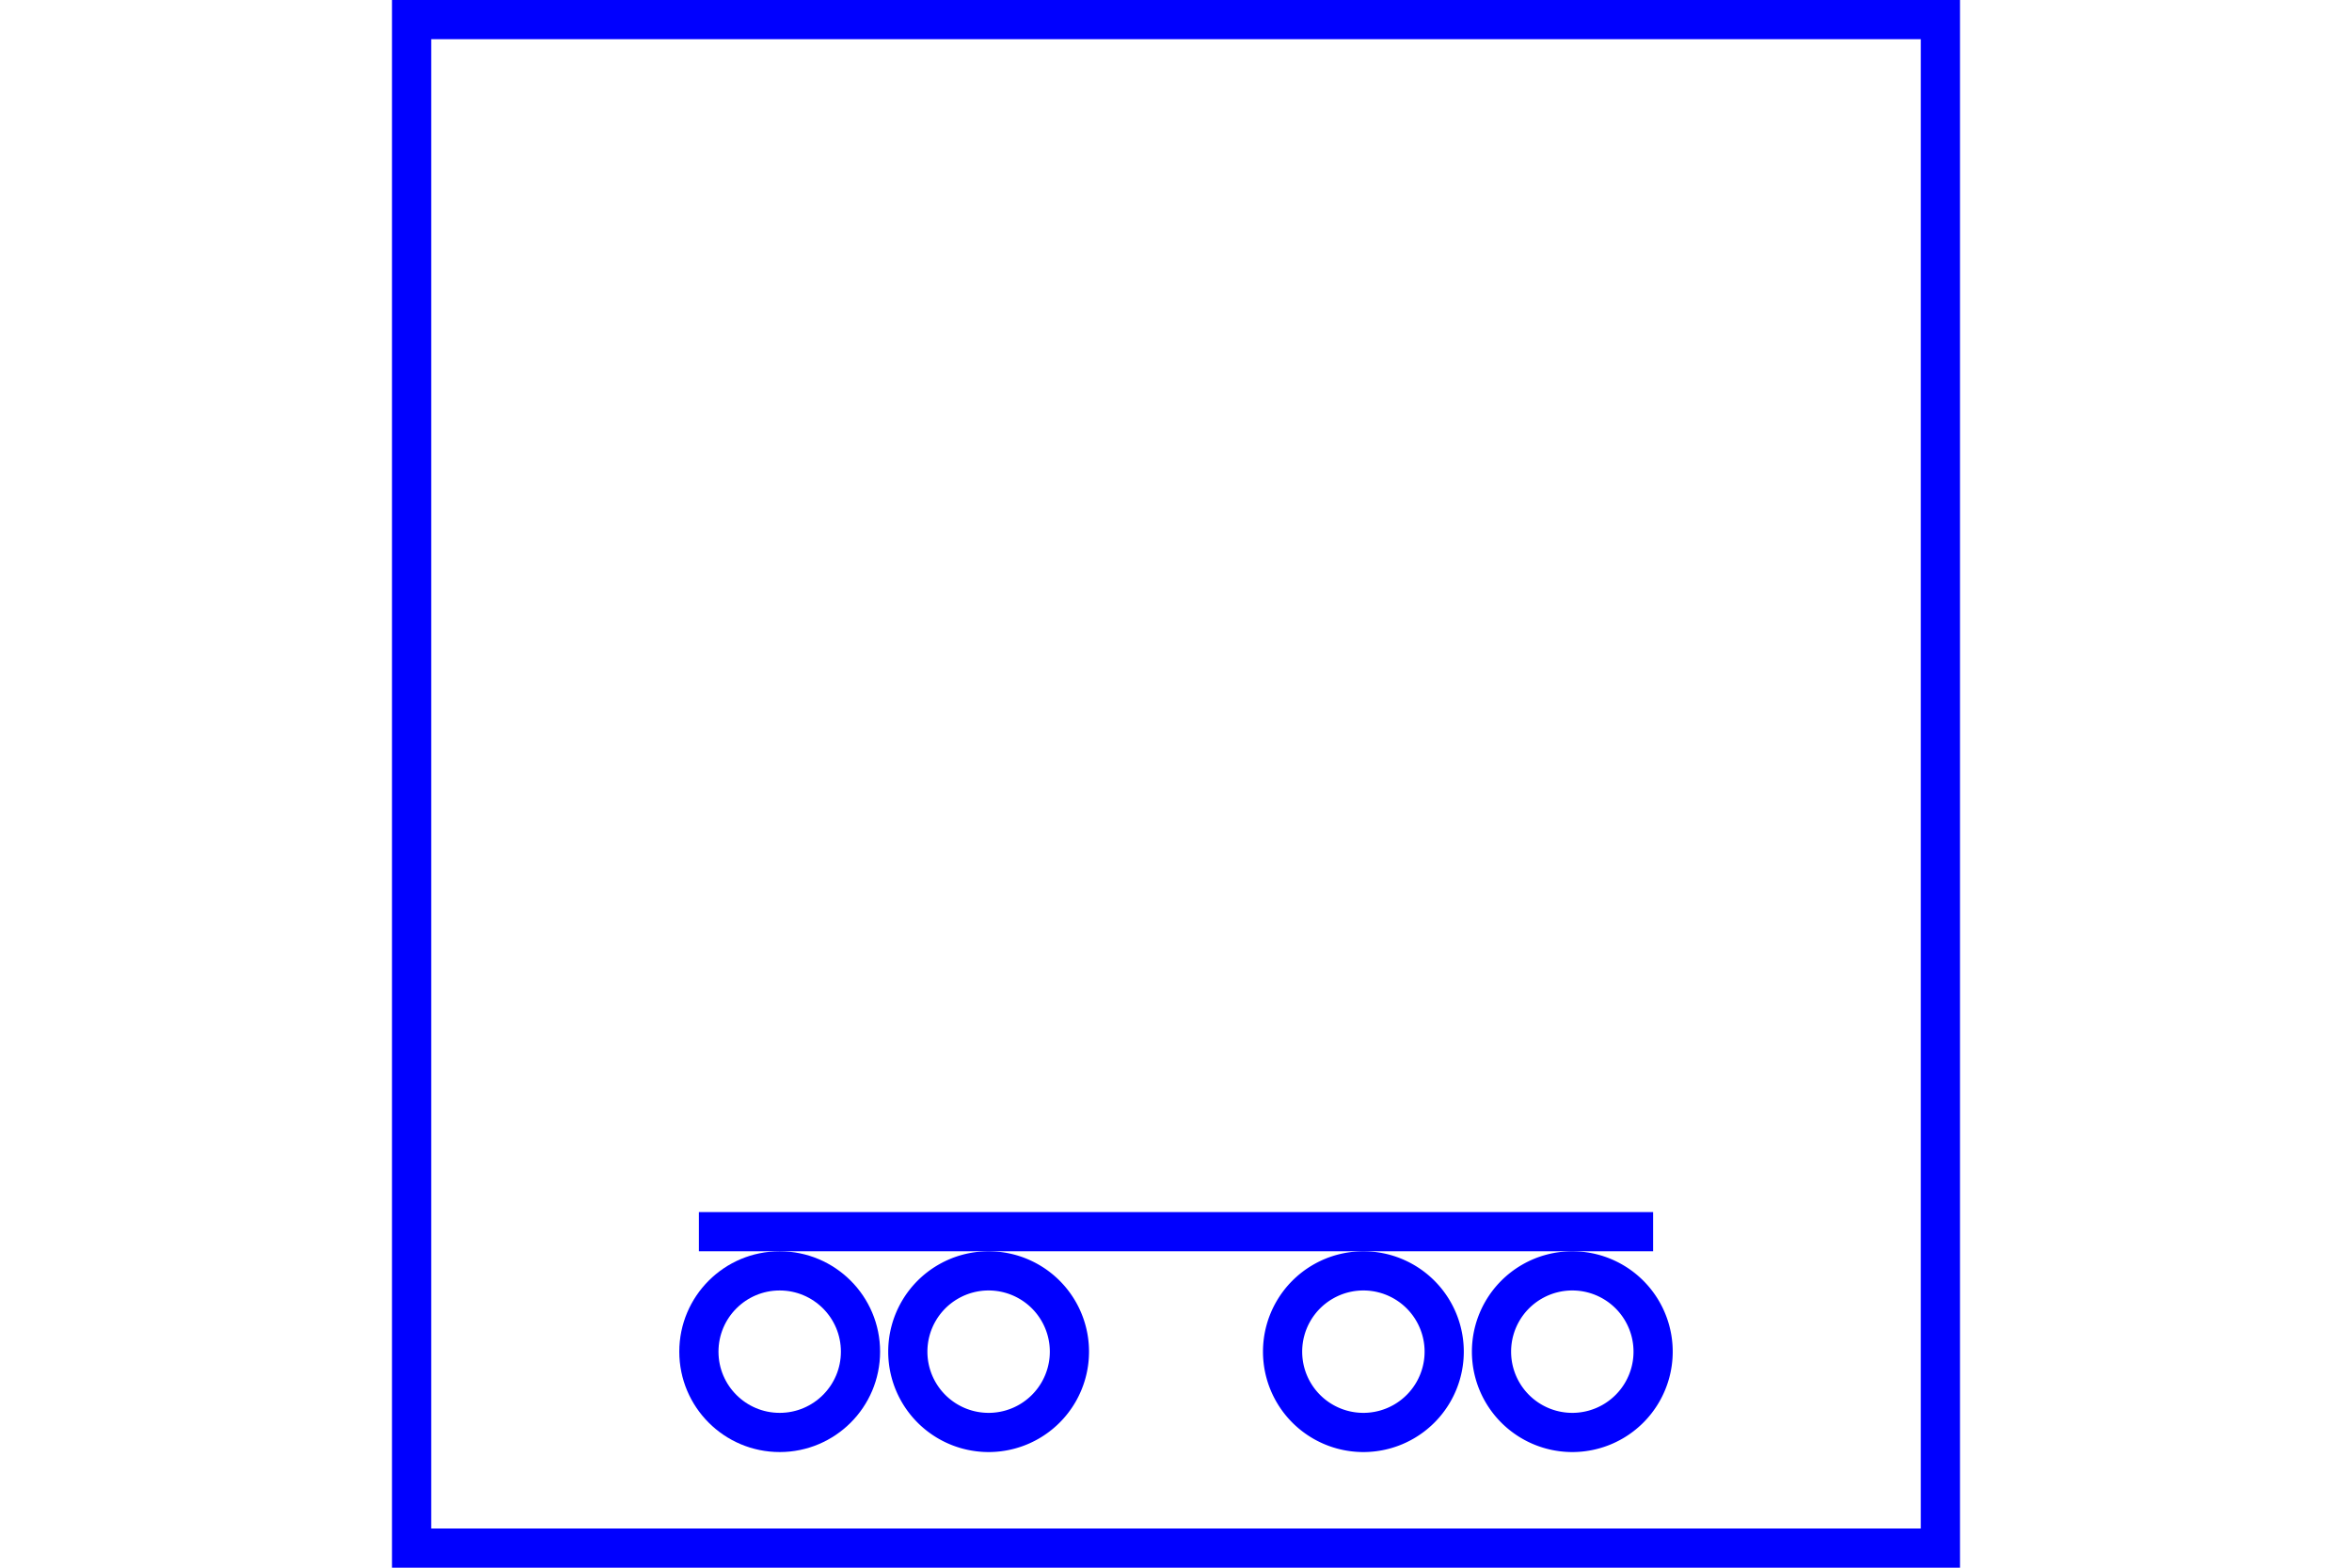 <?xml version="1.0" encoding="UTF-8" standalone="no"?>
<svg
   xmlns="http://www.w3.org/2000/svg"
   width="600"
   height="400"
   id="NATO Map Symbol">
  <g
     id="Rail"
     style="fill:none;stroke:#0000ff;stroke-width:10;stroke-linecap:butt">
    <path
       id="Wheel-L1"
       d="m 219.515,344.881 c 0,11.385 -9.229,20.614 -20.614,20.614 -11.385,0 -20.614,-9.229 -20.614,-20.614 0,-11.385 9.229,-20.614 20.614,-20.614 11.385,0 20.614,9.229 20.614,20.614 z" />
    <path
       id="Wheel-L2"
       d="m 272.812,344.881 a 20.614,20.614 0 1 1 -41.228,0 20.614,20.614 0 1 1 41.228,0 z" />
    <path
       id="Wheel-R1"
       d="m 368.417,344.881 a 20.614,20.614 0 1 1 -41.228,0 20.614,20.614 0 1 1 41.228,0 z" />
    <path
       id="Wheel-R2"
       d="m 421.713,344.881 a 20.614,20.614 0 1 1 -41.228,0 20.614,20.614 0 1 1 41.228,0 z" />
    <path
       d="M 178.287,314.267 H 421.713"
       id="Deck" />
  </g>
  <path
     id="Neutral Frame"
     style="fill:none;stroke:#0000ff;stroke-width:10;stroke-linejoin:miter;stroke-miterlimit:4"
     d="M 105,5 H 495 V 395 H 105 Z" />
</svg>
